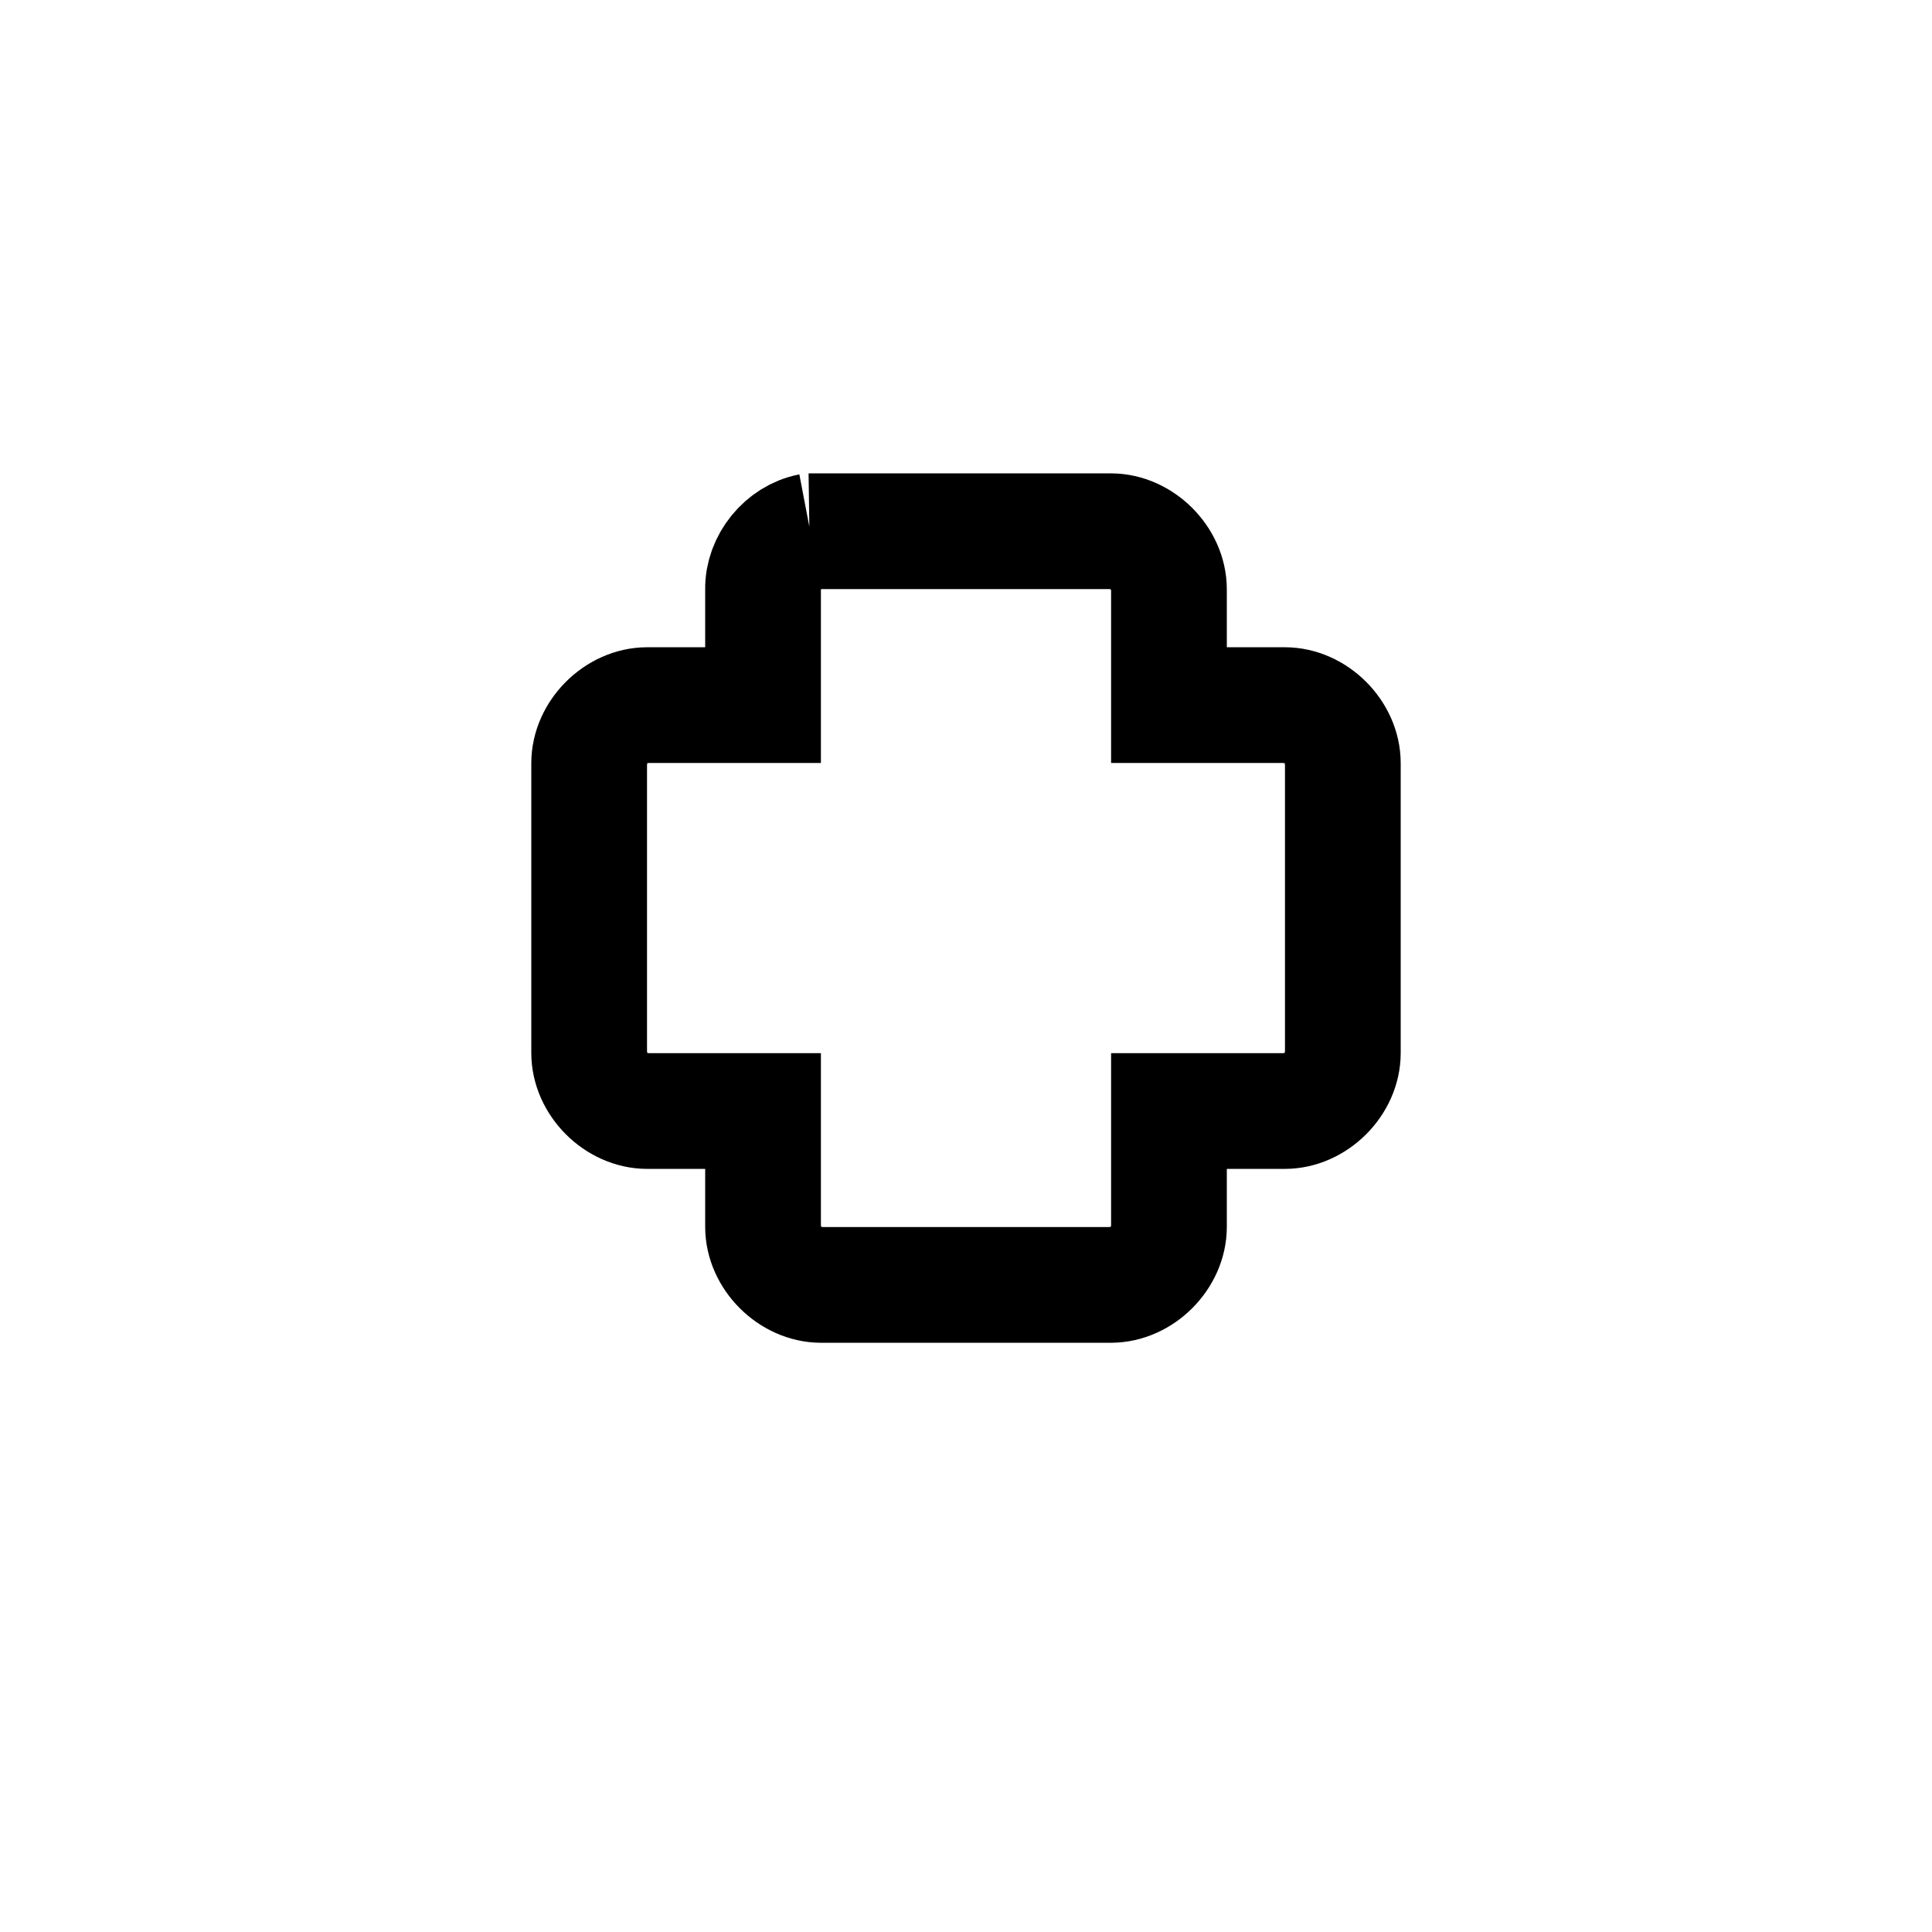 <?xml version="1.0" encoding="UTF-8" standalone="no"?>
<svg
   xmlns:dc="http://purl.org/dc/elements/1.1/"
   xmlns:cc="http://creativecommons.org/ns#"
   xmlns:rdf="http://www.w3.org/1999/02/22-rdf-syntax-ns#"
   xmlns:svg="http://www.w3.org/2000/svg"
   xmlns="http://www.w3.org/2000/svg"
   xmlns:sodipodi="http://sodipodi.sourceforge.net/DTD/sodipodi-0.dtd"
   xmlns:inkscape="http://www.inkscape.org/namespaces/inkscape"
   width="100"
   height="100"
   viewBox="0 0 75 75"
   version="1.1"
   id="svg2"
   inkscape:version="0.92.2pre0 (973e216, 2017-07-25)"
   sodipodi:docname="cell.svg">
  <defs
     id="defs11">
    <filter
       inkscape:collect="always"
       id="filter8318"
       x="-0.222"
       width="1.444"
       y="-0.222"
       height="1.444"
       style="color-interpolation-filters:sRGB">
      <feGaussianBlur
         inkscape:collect="always"
         stdDeviation="1.203"
         id="feGaussianBlur8320" />
    </filter>
  </defs>
  <sodipodi:namedview
     pagecolor="#ffffff"
     bordercolor="#666666"
     borderopacity="1"
     objecttolerance="10"
     gridtolerance="10"
     guidetolerance="10"
     inkscape:pageopacity="0"
     inkscape:pageshadow="2"
     inkscape:window-width="1366"
     inkscape:window-height="695"
     id="namedview9"
     showgrid="true"
     inkscape:zoom="3.41879"
     inkscape:cx="-24.48961"
     inkscape:cy="49.647488"
     inkscape:window-x="0"
     inkscape:window-y="37"
     inkscape:window-maximized="1"
     inkscape:current-layer="svg2"
     inkscape:pagecheckerboard="false">
    <inkscape:grid
       type="xygrid"
       id="grid20" />
  </sodipodi:namedview>
  <path
     transform="matrix(2.25,0,0,2.25,16.381,16.381)"
     sodipodi:nodetypes="cccccccccccccccccccccccc"
     inkscape:connector-curvature="0"
     style="color:#000000;font-style:normal;font-variant:normal;font-weight:normal;font-stretch:normal;font-size:medium;line-height:normal;font-family:Sans;-inkscape-font-specification:Sans;text-indent:0;text-align:start;text-decoration:none;text-decoration-line:none;letter-spacing:normal;word-spacing:normal;text-transform:none;writing-mode:lr-tb;direction:ltr;baseline-shift:baseline;text-anchor:start;display:inline;overflow:visible;visibility:visible;opacity:0.2;fill:#000000;fill-opacity:1;fill-rule:nonzero;stroke:none;stroke-width:2;marker:none;filter:url(#filter8318);enable-background:accumulate"
     d="m 6.699,2.887 c -0.458,0.087 -0.821,0.533 -0.812,1 v 2 h -2 c -0.524,5e-5 -1,0.476 -1,1 v 5 c 5e-5,0.524 0.476,1 1,1 h 2 v 2 c 5e-5,0.524 0.476,1 1,1 h 5 c 0.524,-5e-5 1,-0.476 1,-1 v -2 h 2 c 0.524,-5e-5 1,-0.476 1,-1 V 6.887 c -5e-5,-0.524 -0.476,-1 -1,-1 h -2 v -2 c -5e-5,-0.524 -0.476,-1 -1,-1 H 6.886 c -0.031,-10e-4 -0.062,-10e-4 -0.094,0 -0.031,-10e-4 -0.062,-10e-4 -0.094,0 z"
     id="rect6496-1-9" />
  <path
     sodipodi:nodetypes="cccccccccccccccccccccccc"
     inkscape:connector-curvature="0"
     style="color:#000000;font-style:normal;font-variant:normal;font-weight:normal;font-stretch:normal;font-size:medium;line-height:normal;font-family:Sans;-inkscape-font-specification:Sans;text-indent:0;text-align:start;text-decoration:none;text-decoration-line:none;letter-spacing:normal;word-spacing:normal;text-transform:none;writing-mode:lr-tb;direction:ltr;baseline-shift:baseline;text-anchor:start;display:inline;overflow:visible;visibility:visible;fill:#ffffff;fill-opacity:1;fill-rule:nonzero;stroke:#000000;stroke-width:4.5;marker:none;enable-background:accumulate"
     d="m 31.453,20.626 c -1.031,0.197 -1.847,1.2 -1.828,2.25 v 4.5 h -4.5 c -1.178,1.13e-4 -2.25,1.072 -2.25,2.25 v 11.25 c 1.14e-4,1.178 1.072,2.25 2.25,2.25 h 4.5 v 4.5 c 1.14e-4,1.178 1.072,2.25 2.25,2.25 h 11.25 c 1.178,-1.14e-4 2.25,-1.072 2.25,-2.25 v -4.5 h 4.5 c 1.178,-1.14e-4 2.25,-1.072 2.25,-2.25 V 29.626 c -1.11e-4,-1.178 -1.072,-2.25 -2.25,-2.25 h -4.5 v -4.5 c -1.11e-4,-1.178 -1.072,-2.25 -2.25,-2.25 H 31.875 c -0.07,-0.002 -0.141,-0.002 -0.211,0 -0.07,-0.002 -0.141,-0.002 -0.211,0 z"
     id="rect6496-1" />
  <path
     sodipodi:nodetypes="ccccccccccccc"
     inkscape:connector-curvature="0"
     style="display:inline;fill:#ffffff;fill-opacity:1;stroke:none;stroke-width:2.25"
     d="m 31.875,22.876 v 6.75 h -6.75 v 11.25 h 6.75 v 6.75 h 11.25 v -6.75 h 6.75 V 29.626 h -6.75 v -6.75 z"
     id="rect6496" />
</svg>
